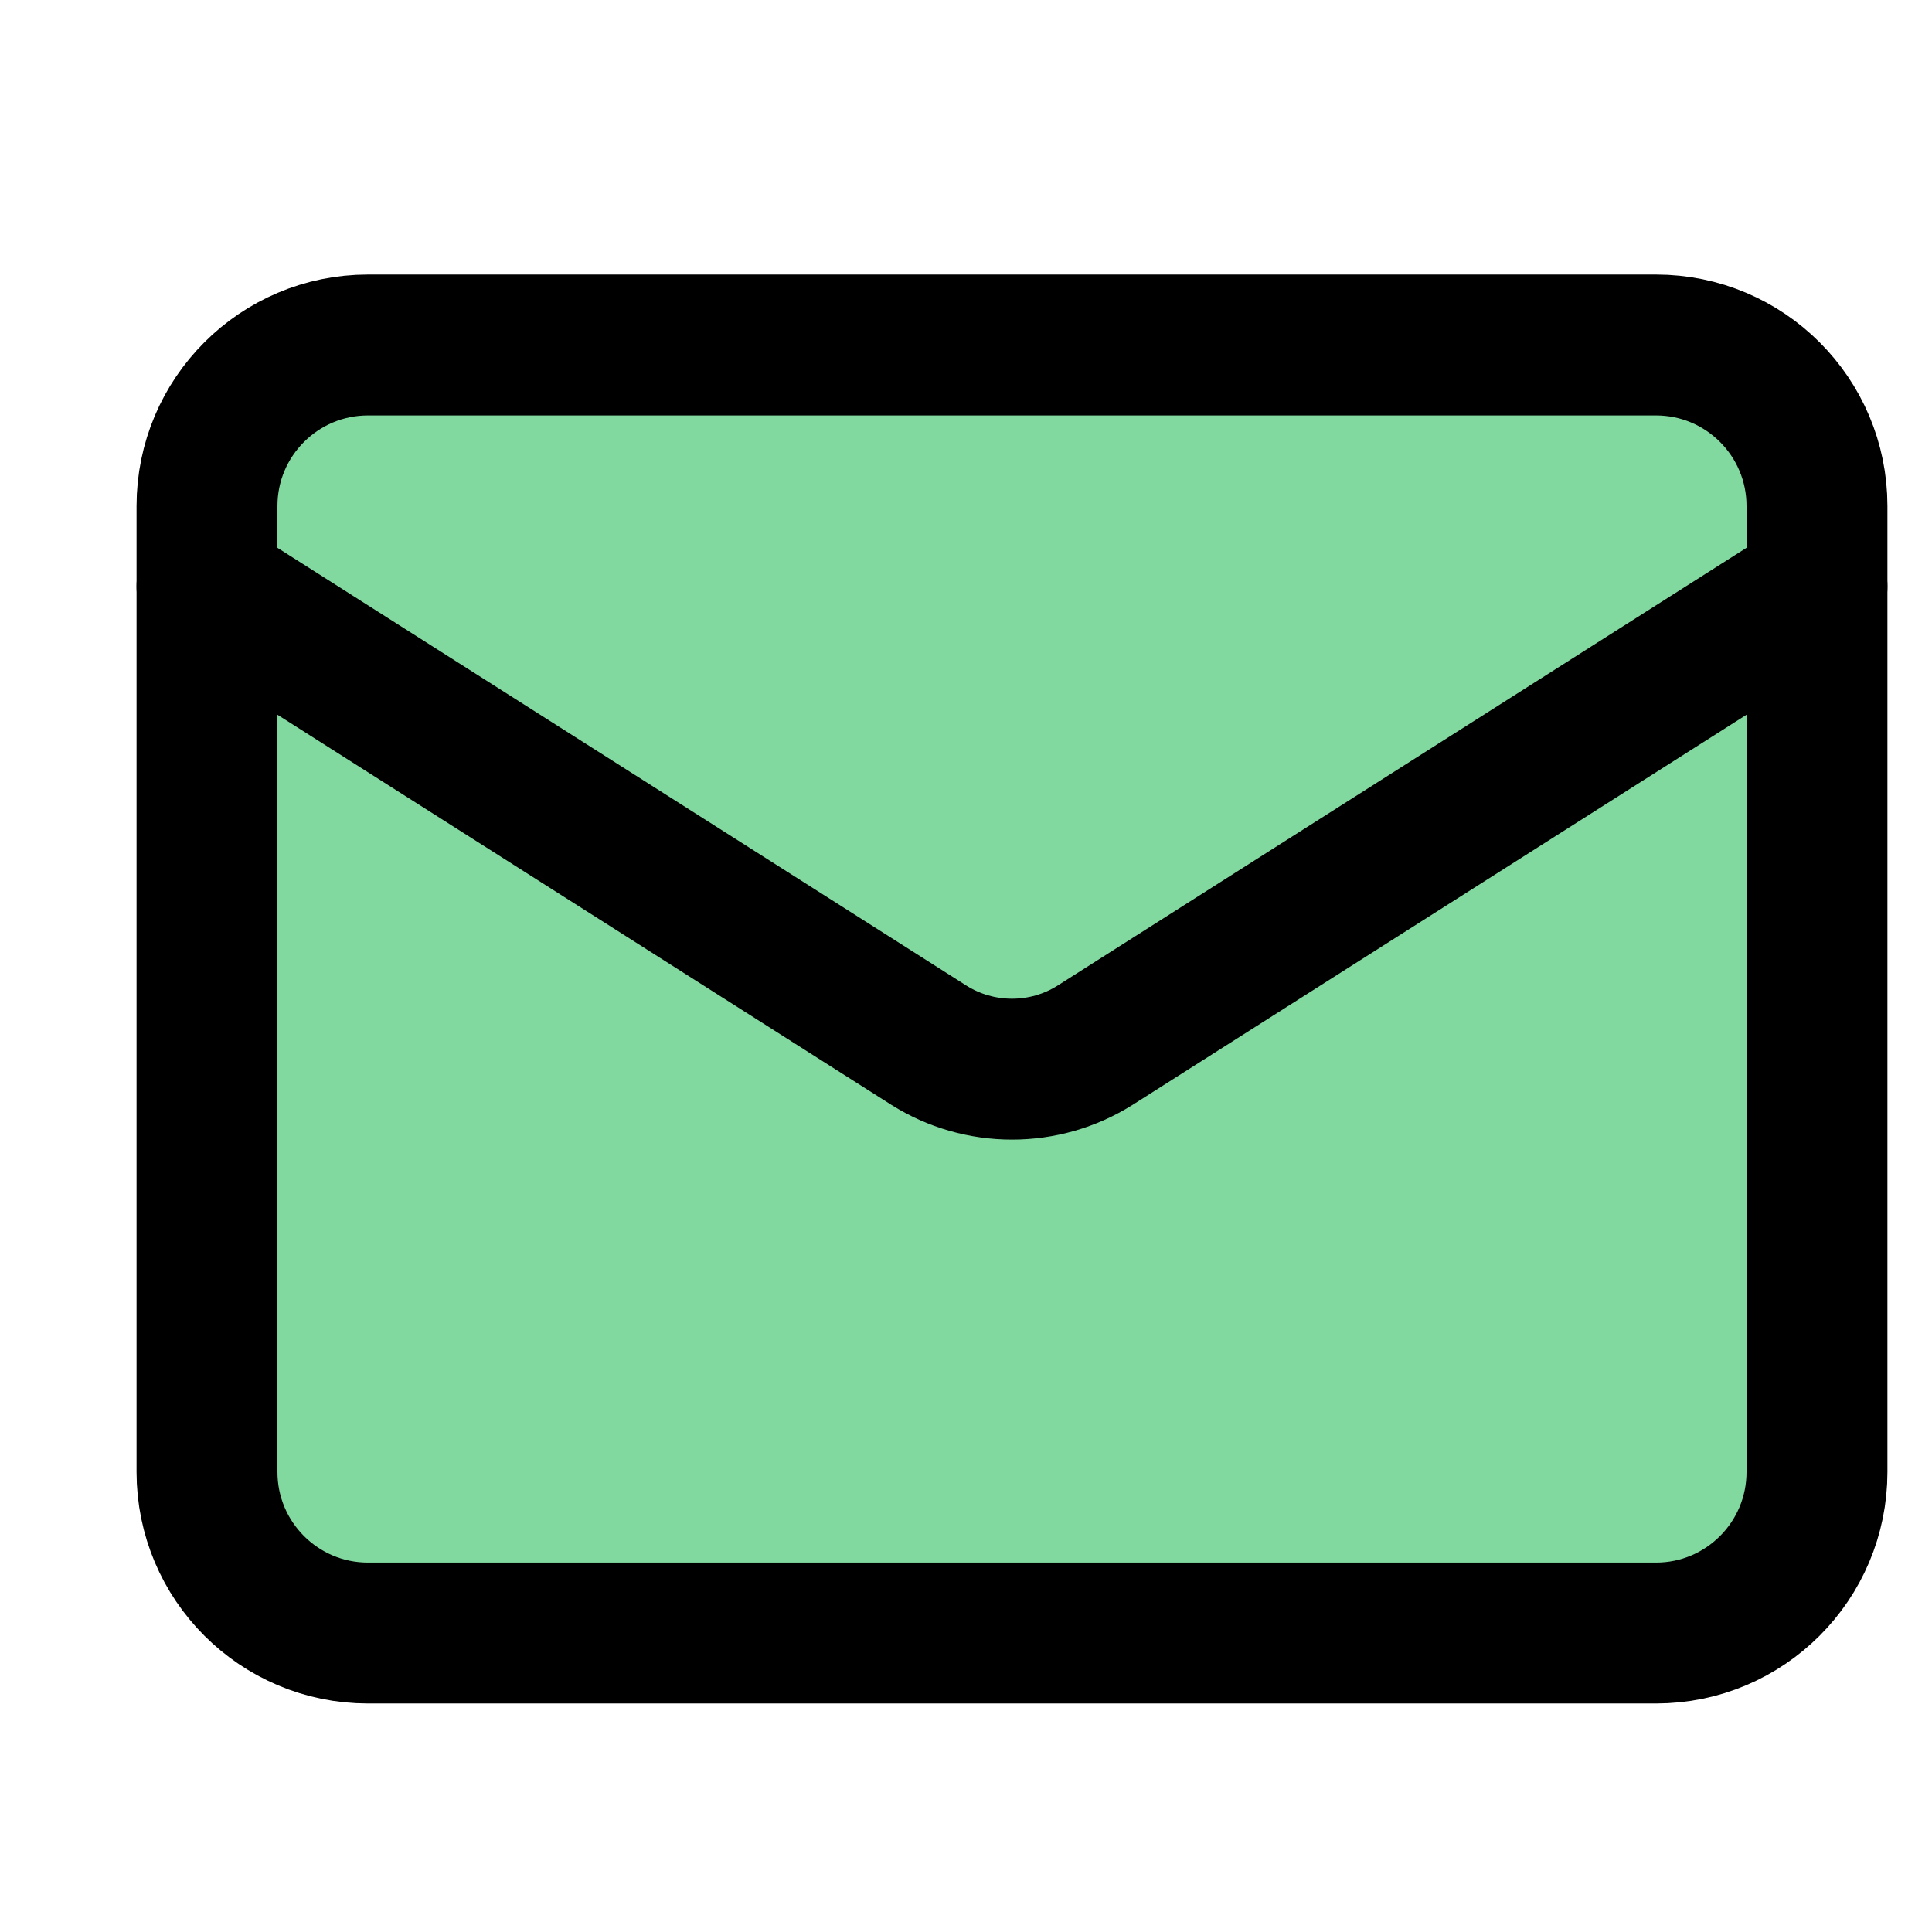 <svg width="28" height="28" viewBox="0 0 28 28" fill="none" xmlns="http://www.w3.org/2000/svg">
<rect x="3" y="6" width="23" height="17" fill="#81D9A0"/>
<path d="M24 5H5.333C4.045 5 3 6.045 3 7.333V21.333C3 22.622 4.045 23.667 5.333 23.667H24C25.289 23.667 26.333 22.622 26.333 21.333V7.333C26.333 6.045 25.289 5 24 5Z" stroke="black" stroke-width="2.042" stroke-linecap="round" stroke-linejoin="round"/>
<path d="M26.333 8.5L15.868 15.15C15.508 15.376 15.092 15.495 14.667 15.495C14.242 15.495 13.825 15.376 13.465 15.15L3 8.5" stroke="black" stroke-width="2.042" stroke-linecap="round" stroke-linejoin="round"/>
</svg>

